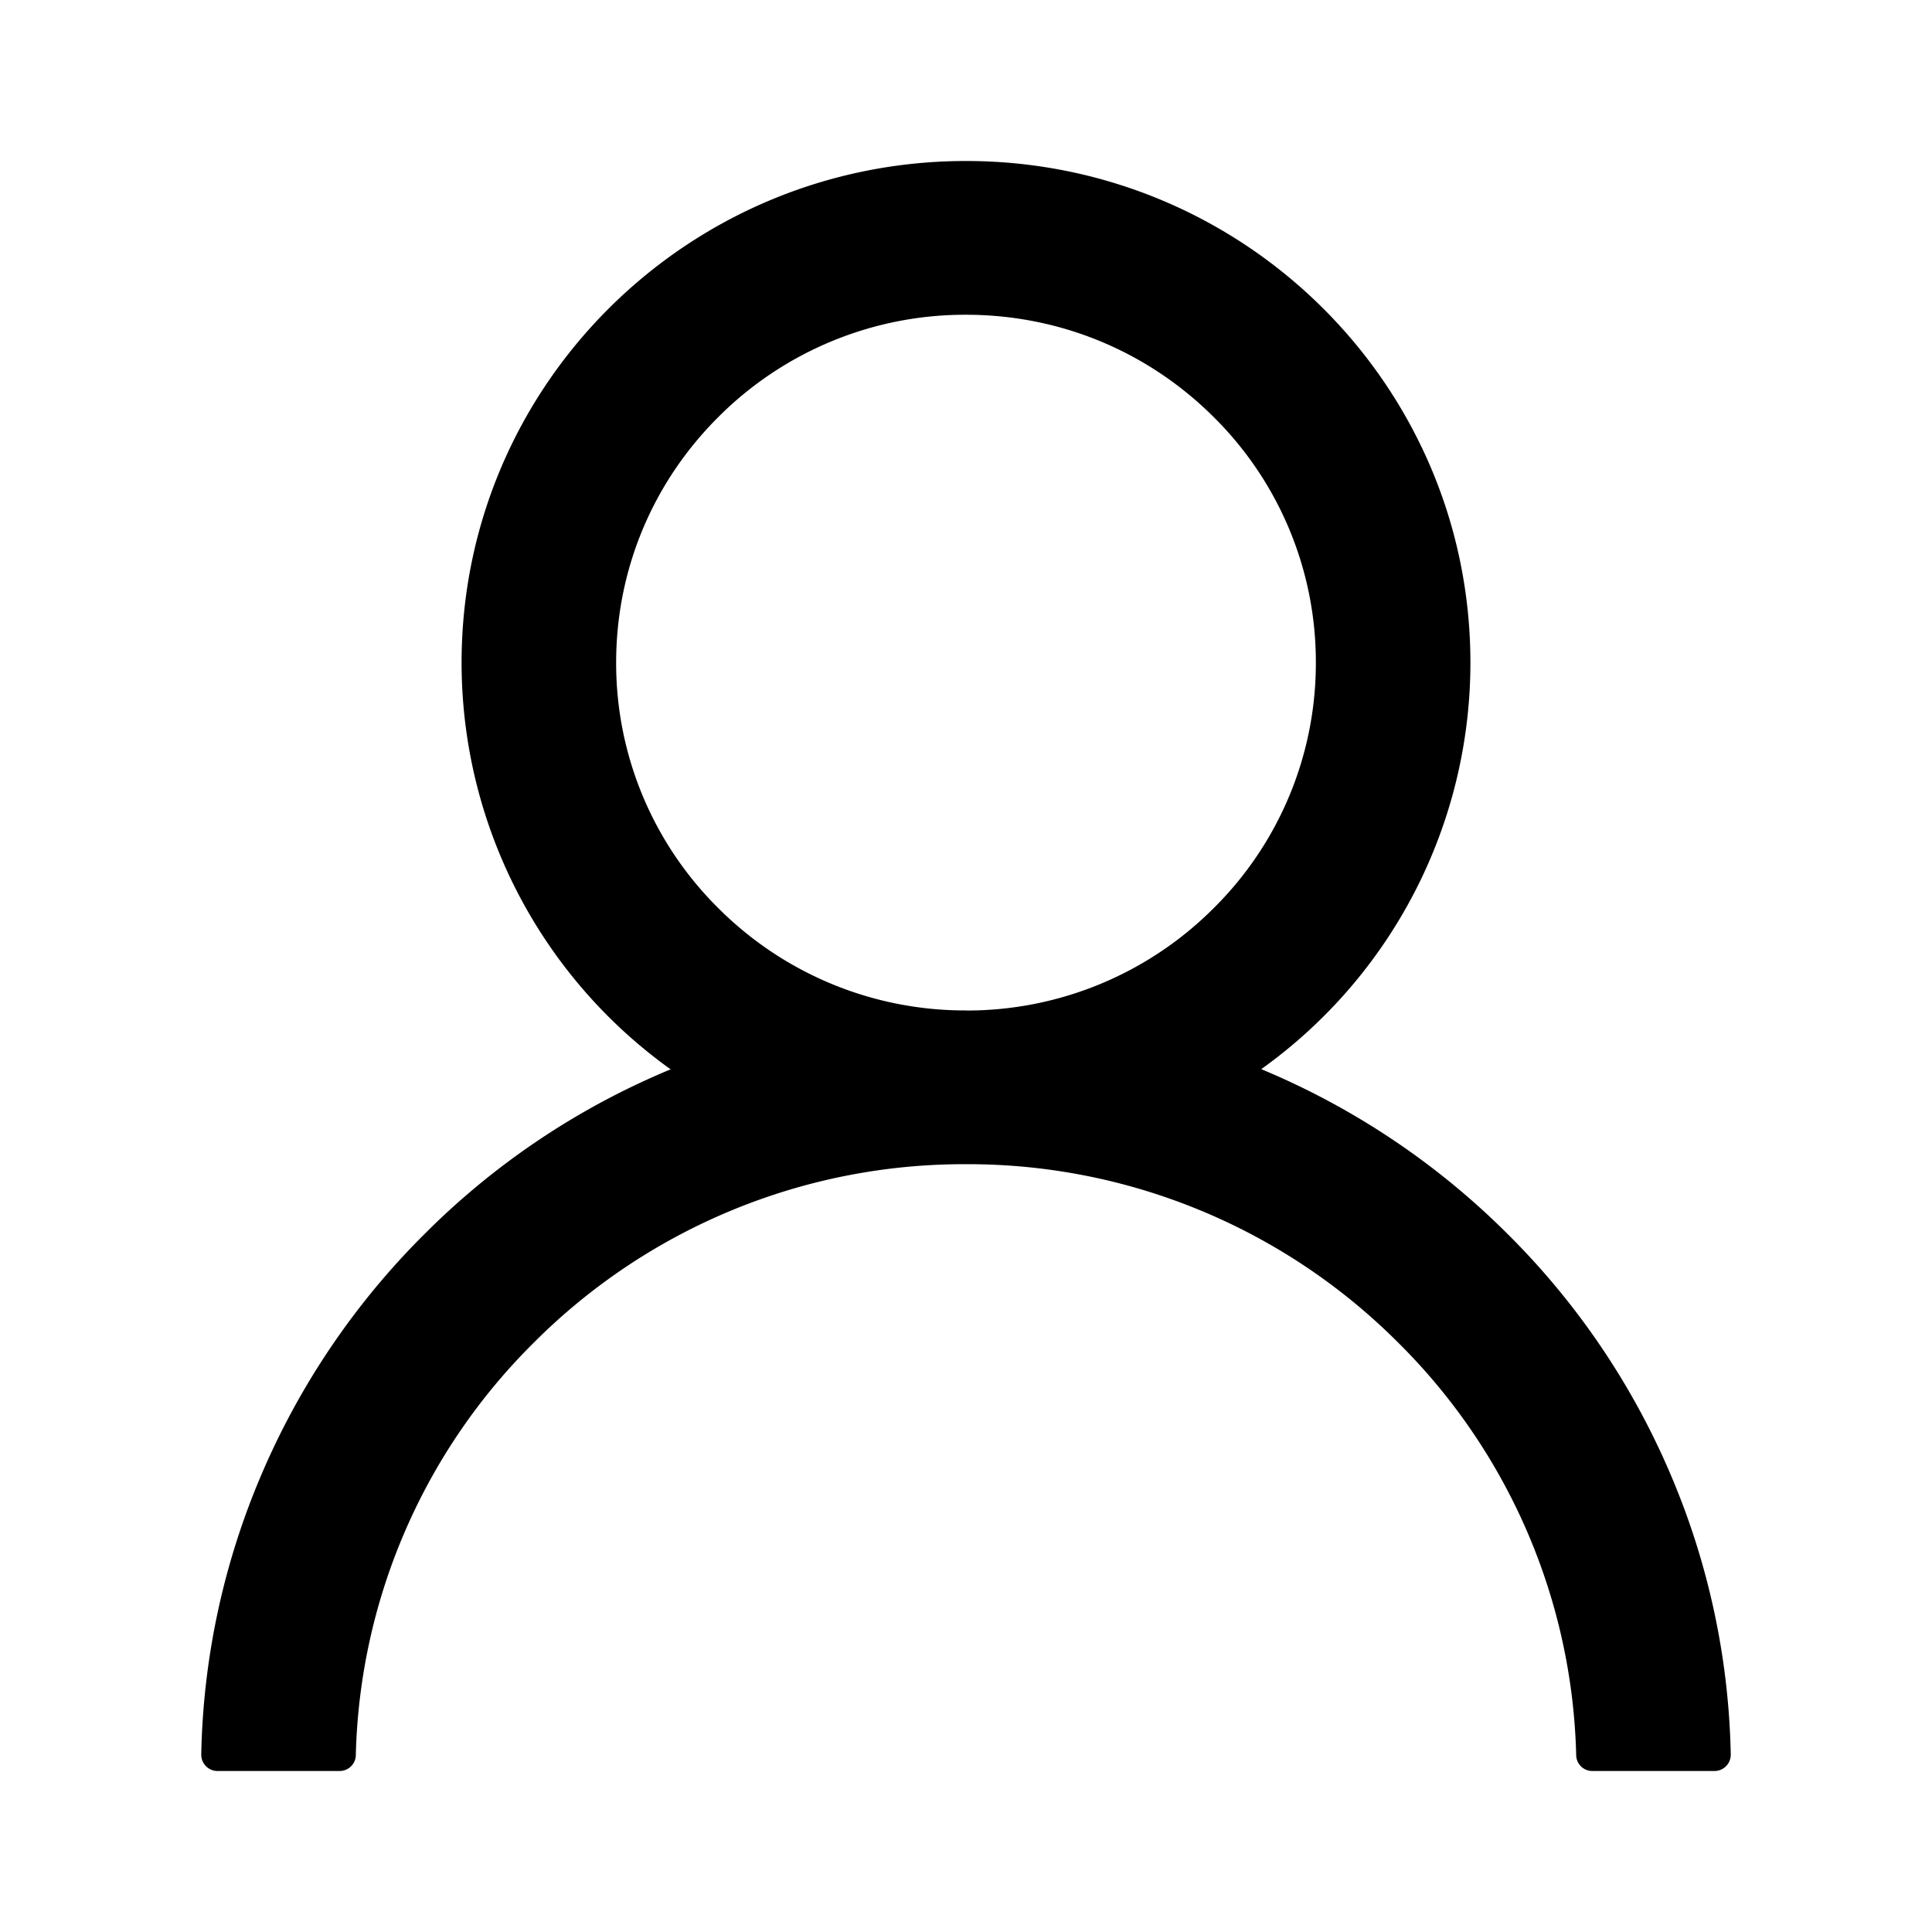 <?xml version="1.0" standalone="no"?><!DOCTYPE svg PUBLIC "-//W3C//DTD SVG 1.1//EN" "http://www.w3.org/Graphics/SVG/1.1/DTD/svg11.dtd"><svg t="1617870588193" class="icon" viewBox="0 0 1024 1024" version="1.1" xmlns="http://www.w3.org/2000/svg" p-id="2363" xmlns:xlink="http://www.w3.org/1999/xlink" width="200" height="200"><defs><style type="text/css"></style></defs><path d="M885.547 781.739a400.768 400.768 0 0 0-86.912-128.128 405.12 405.12 0 0 0-128.853-86.4l-1.28-0.555a264.832 264.832 0 0 0 110.848-215.467C779.349 204.373 659.627 85.333 512 85.333S244.651 204.331 244.651 351.189a265.173 265.173 0 0 0 110.805 215.595l-1.28 0.512a401.621 401.621 0 0 0-128.853 86.443 402.56 402.56 0 0 0-86.869 128.085 396.629 396.629 0 0 0-31.787 148.053 8.619 8.619 0 0 0 8.619 8.789h64.683c4.736 0 8.533-3.755 8.619-8.363a318.72 318.72 0 0 1 94.677-219.008A322.133 322.133 0 0 1 512 617.045a322.133 322.133 0 0 1 228.736 94.251 318.72 318.72 0 0 1 94.677 219.008 8.533 8.533 0 0 0 8.619 8.363h64.683a8.619 8.619 0 0 0 8.619-8.789 397.483 397.483 0 0 0-31.787-148.139zM512 535.552a184.747 184.747 0 0 1-131.072-54.016 182.699 182.699 0 0 1-54.357-130.347c0-49.195 19.328-95.531 54.357-130.347A184.747 184.747 0 0 1 512 166.827c49.493 0 96.043 19.2 131.072 54.016a182.656 182.656 0 0 1 54.357 130.347 182.656 182.656 0 0 1-54.357 130.347A184.747 184.747 0 0 1 512 535.595z" p-id="2364"></path></svg>